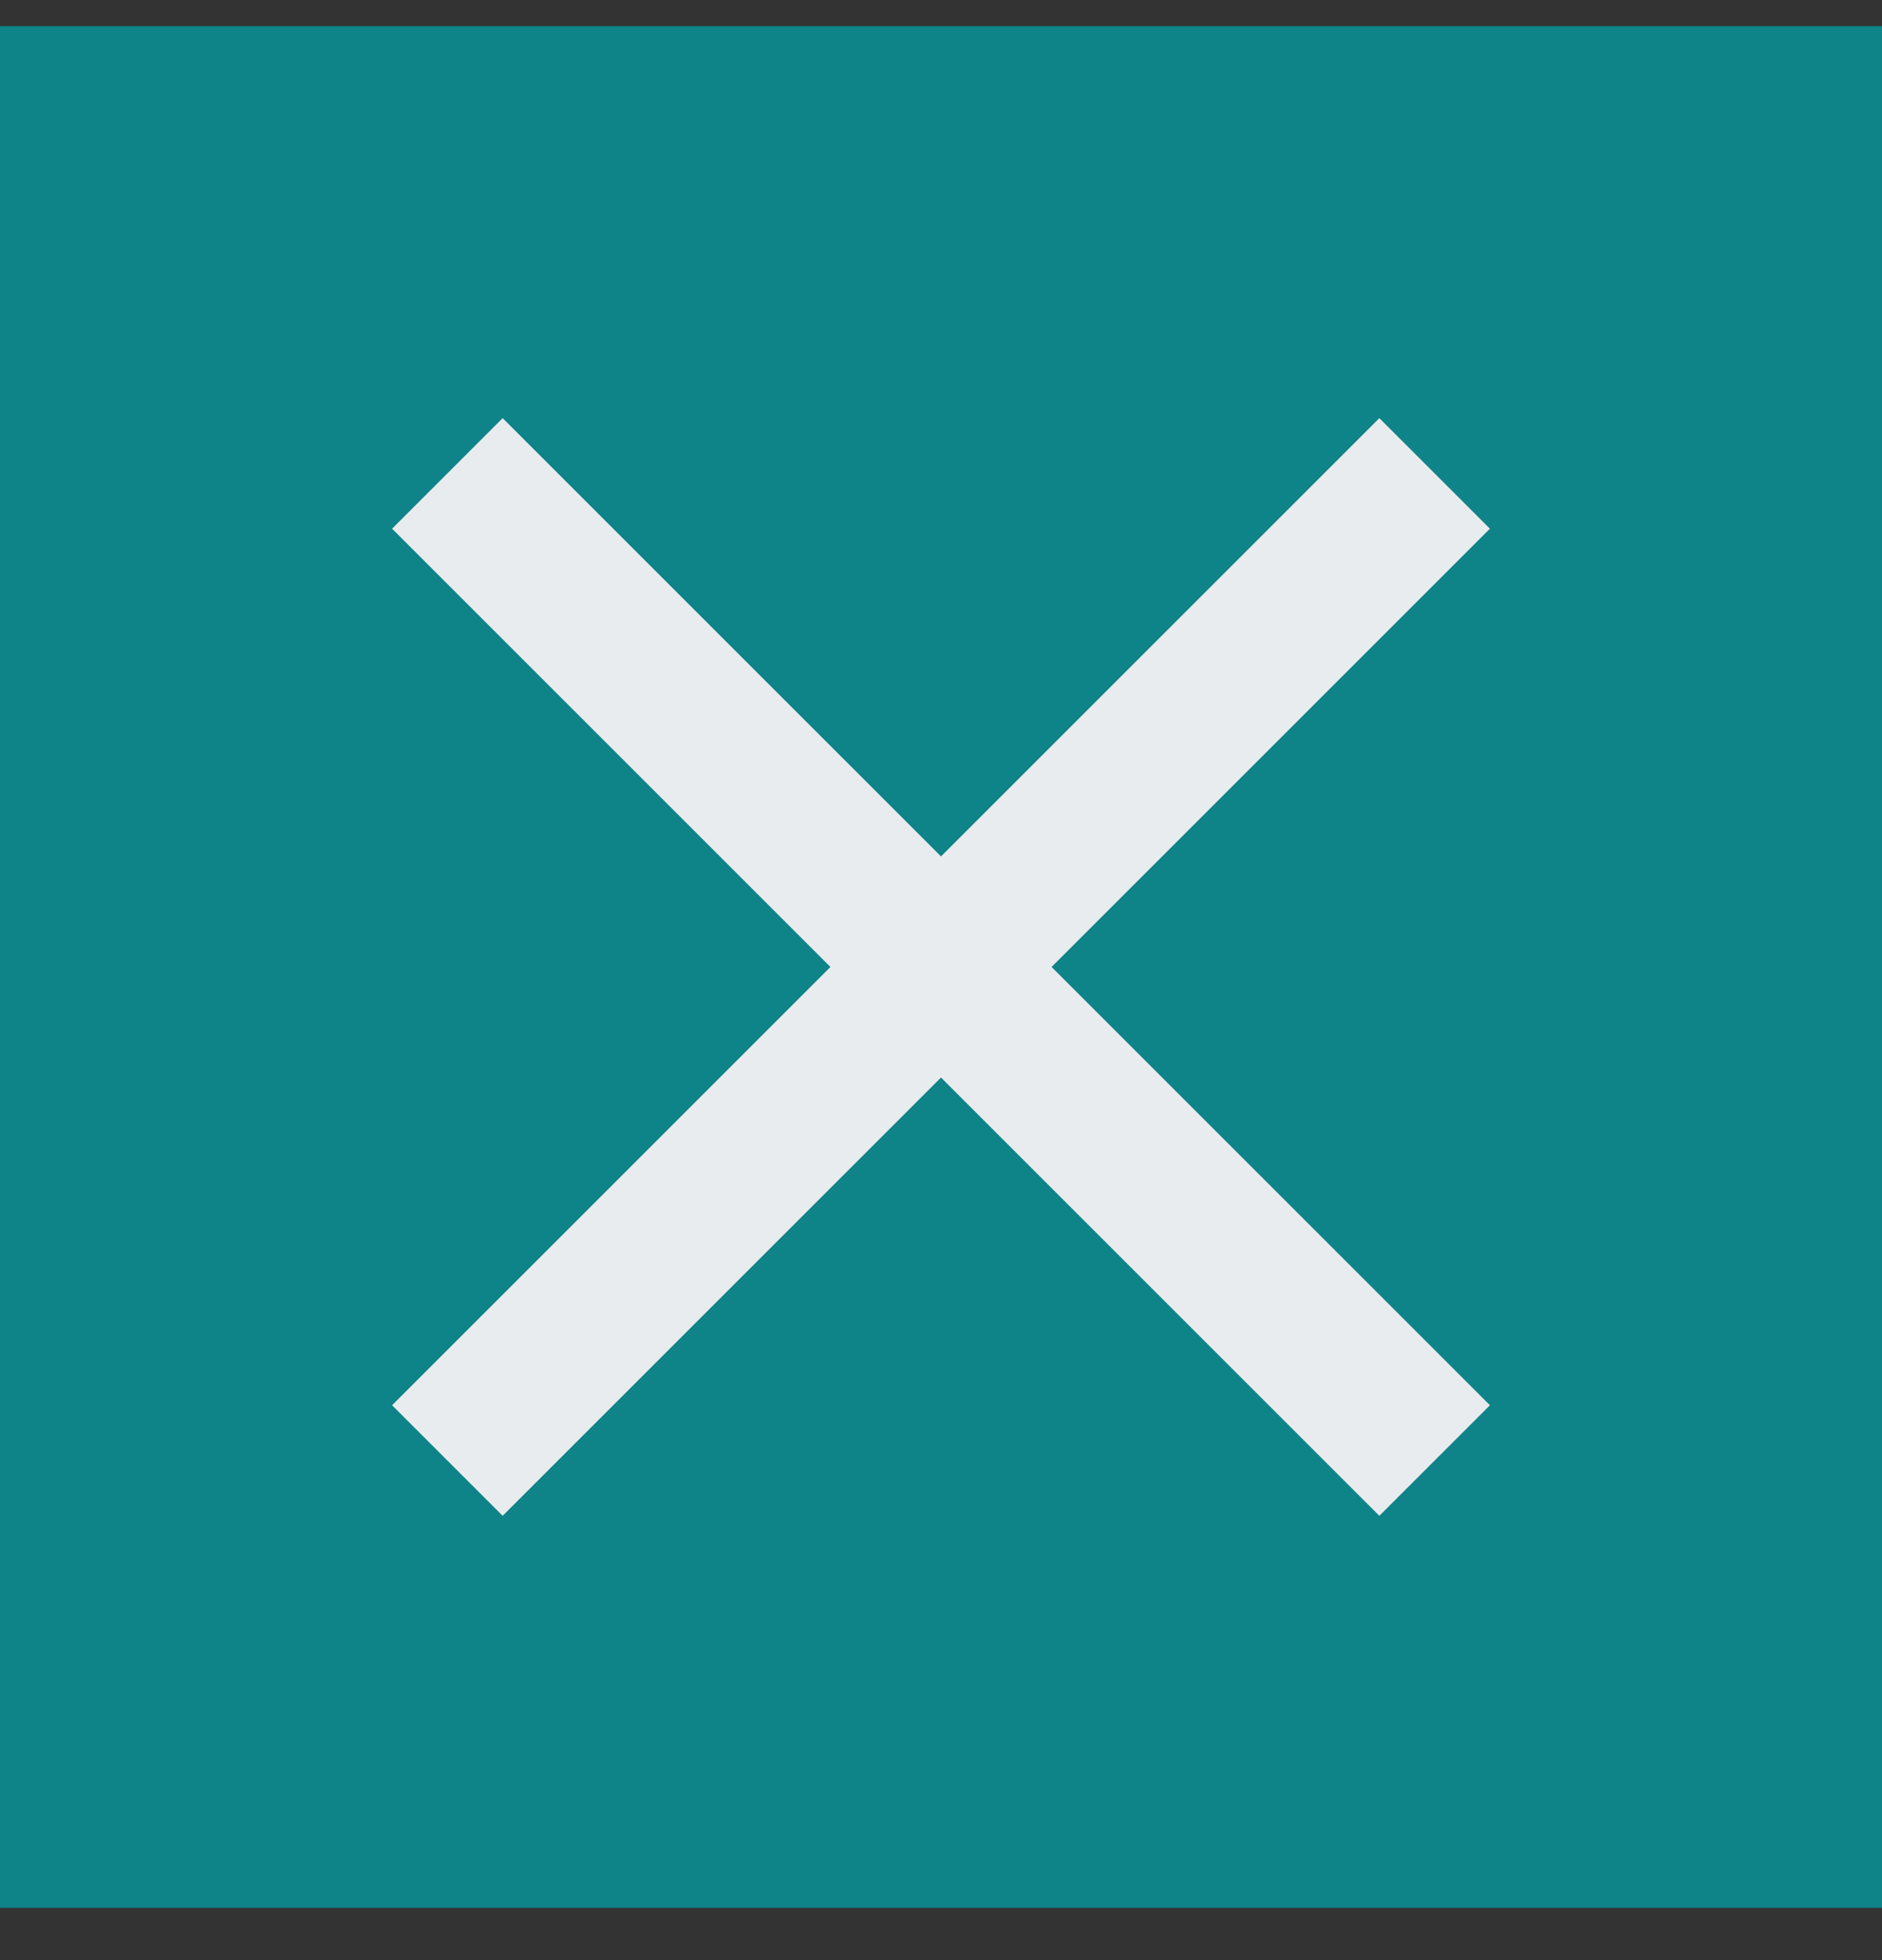 <svg width="24" height="25" viewBox="0 0 24 25" fill="none" xmlns="http://www.w3.org/2000/svg">
<rect x="0" y="0" width="24" height="25" fill="#333333" stroke="none"/>
<rect width="24" height="24" transform="translate(0 0.333)" fill="#0E8388"/>
<path d="M19 6.743L17.59 5.333L12 10.923L6.41 5.333L5 6.743L10.59 12.333L5 17.923L6.41 19.333L12 13.743L17.59 19.333L19 17.923L13.41 12.333L19 6.743Z" fill="#E9ECEF"/>
</svg>
